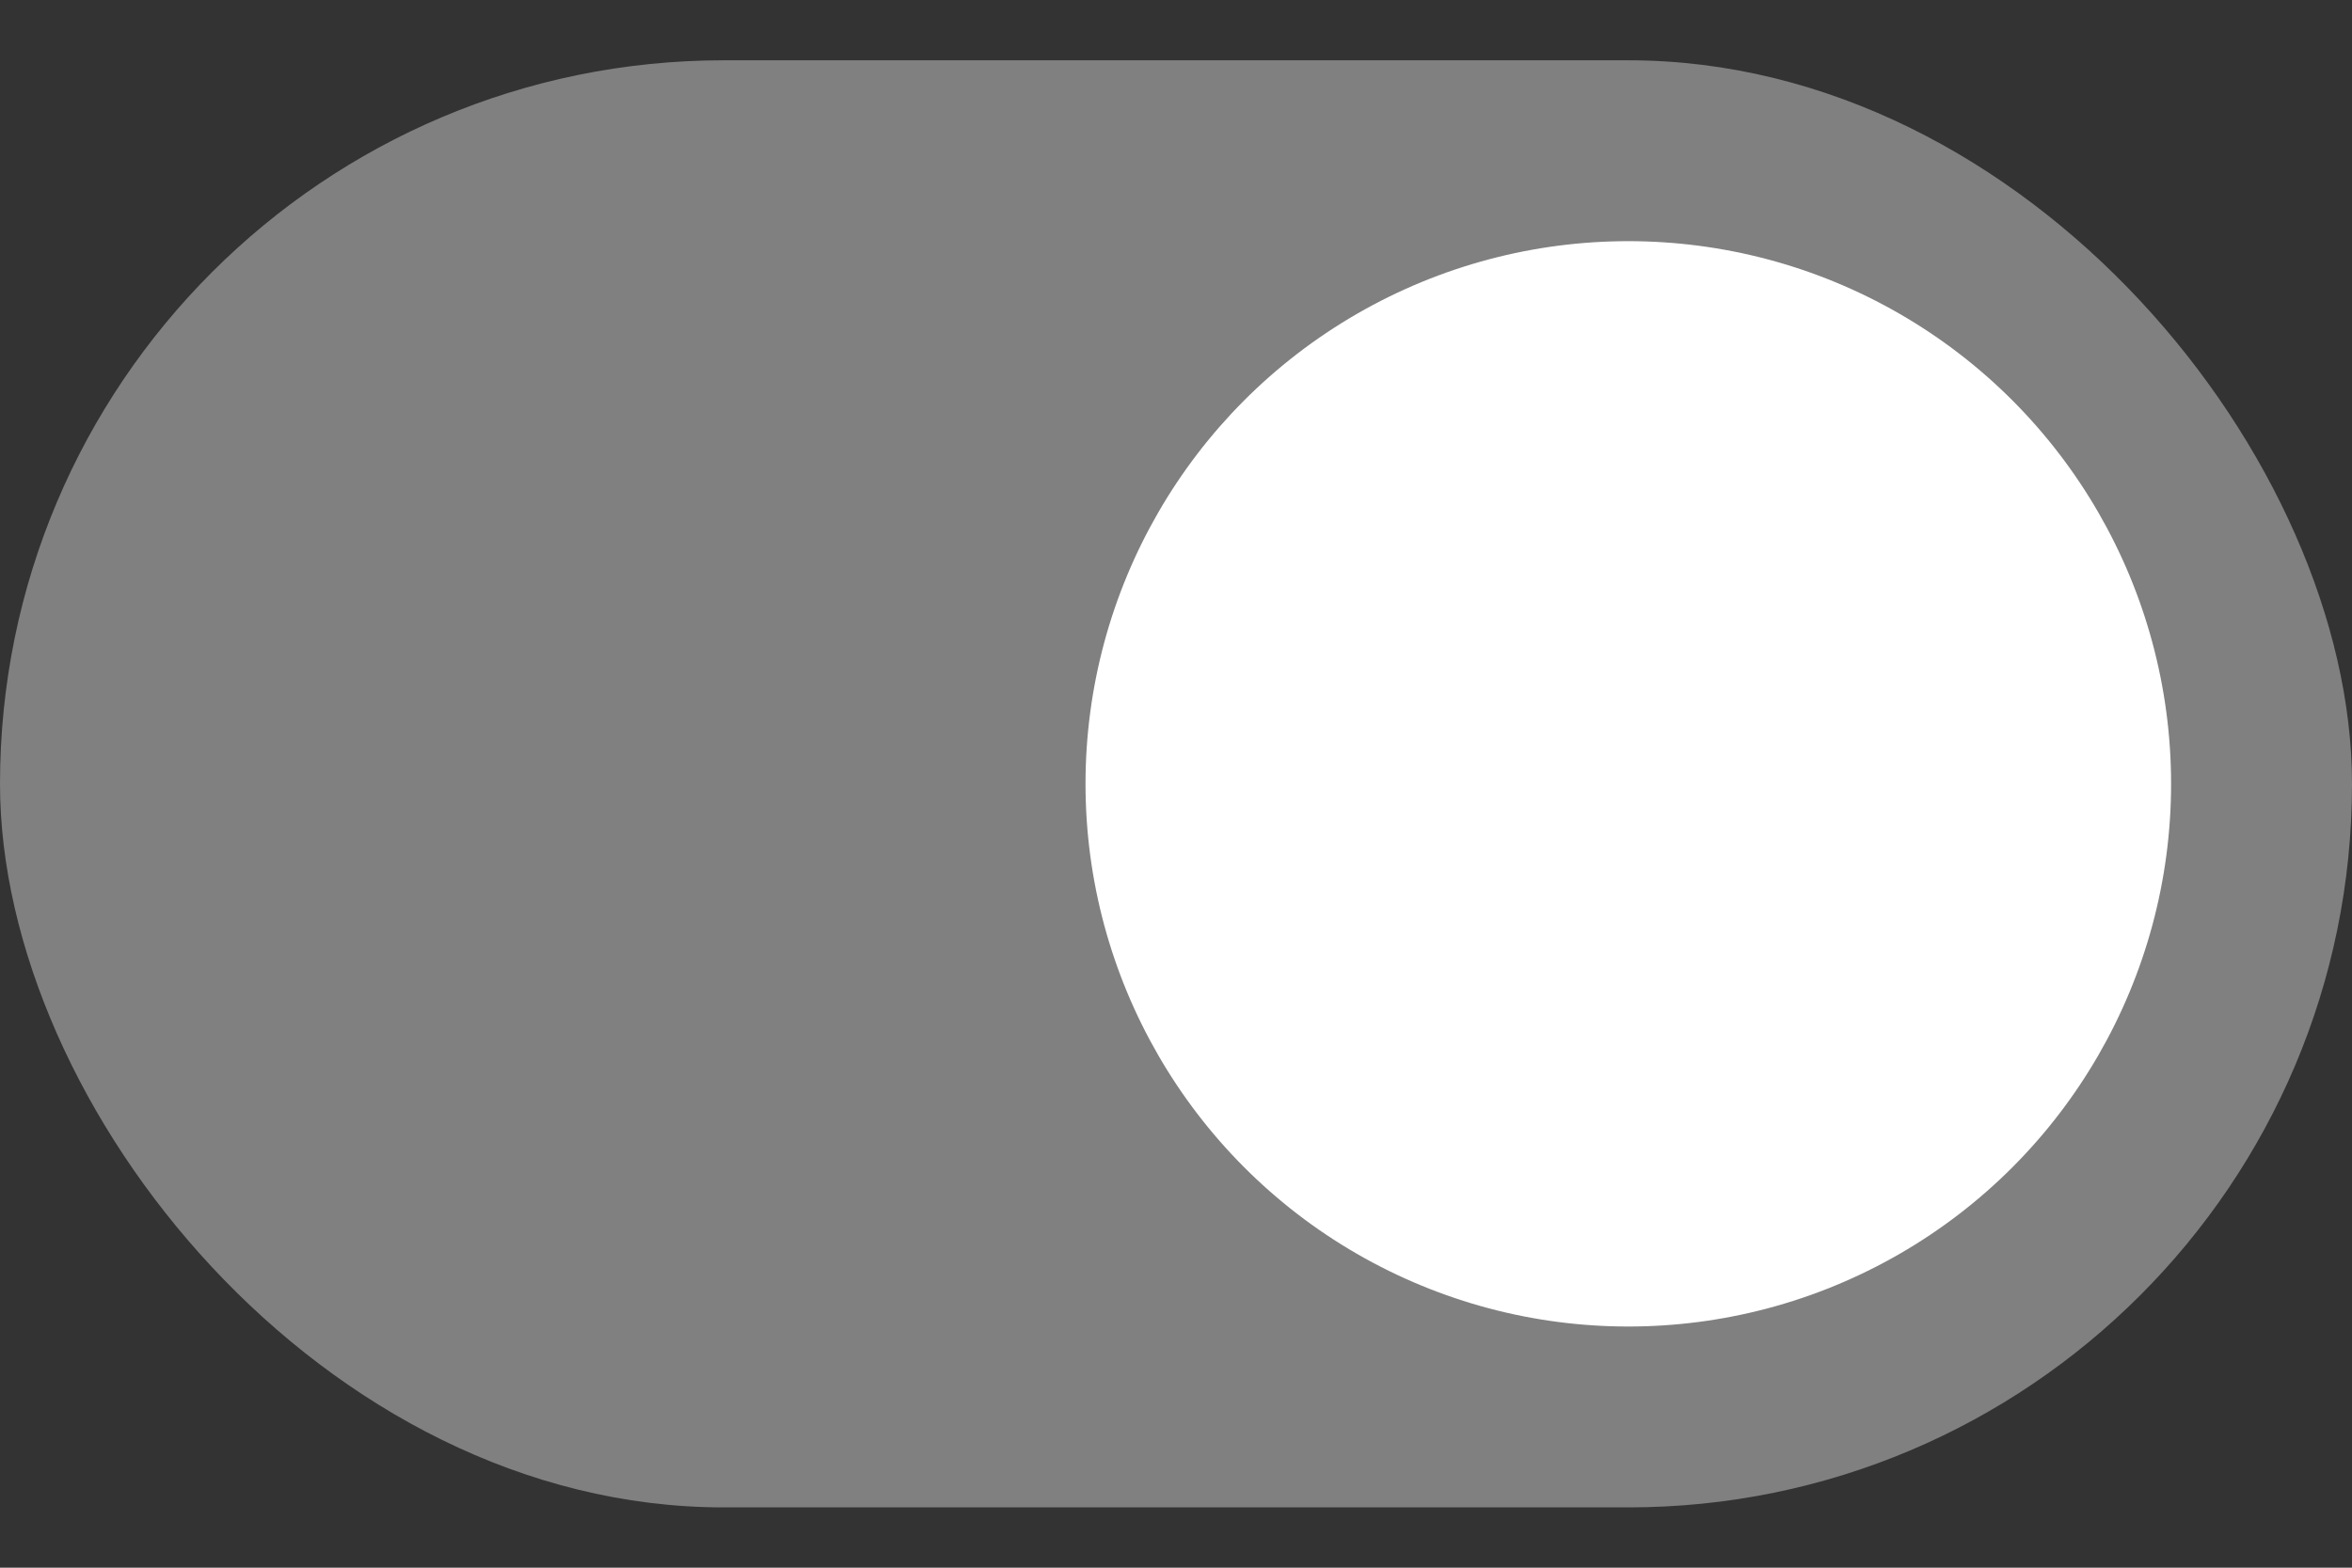     <svg
      xmlns="http://www.w3.org/2000/svg"
      width="36"
      height="24"
      fill="none"
      viewBox="0 0 36 24"
    >
      <rect x="0" y="0" width="36" height="24" fill="#333333" stroke="none"/>
      <rect
        width="36"
        height="22.154"
        x="0"
        y="0.923"
        fill="gray"
        rx="11.077"
      ></rect>
      <circle cx="24.923" cy="12" r="8.308" fill="#fff"></circle>
    </svg>